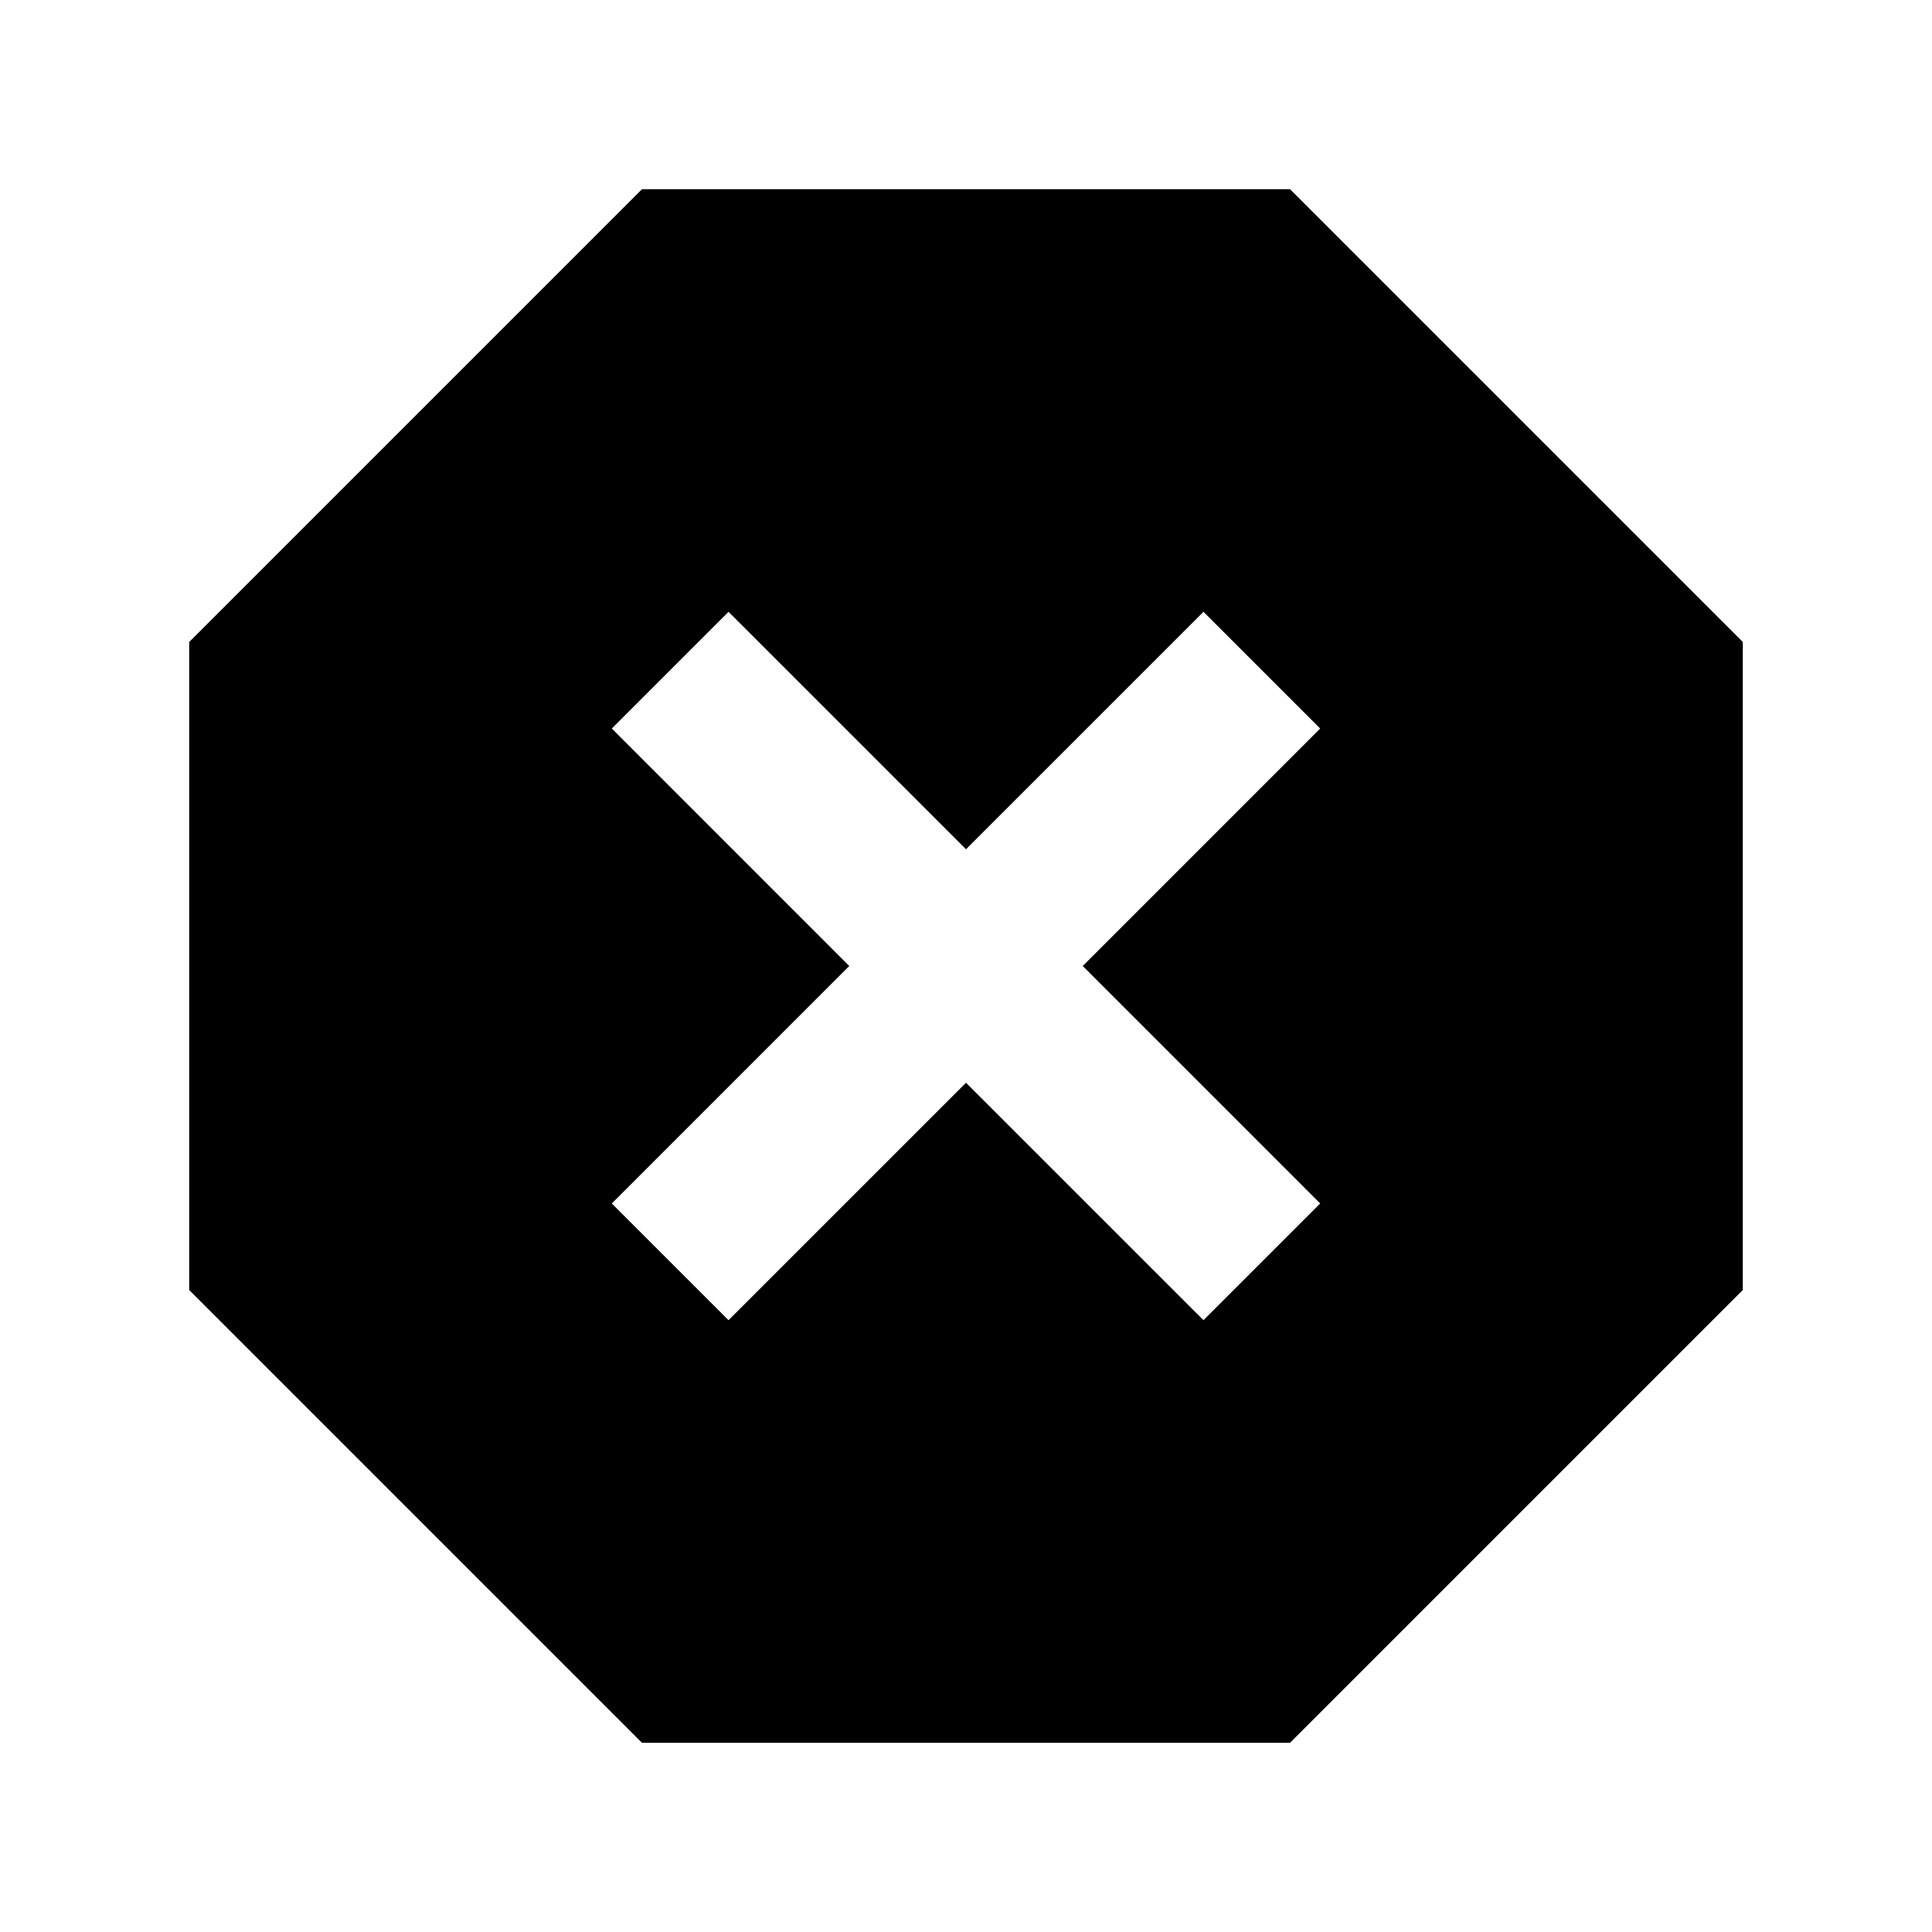 <svg xmlns="http://www.w3.org/2000/svg" height="40" width="40"><path d="m13.292 36.083-9.375-9.375V13.292l9.375-9.375h13.416l9.375 9.375v13.416l-9.375 9.375Zm1.791-8.75L20 22.417l4.917 4.916 2.416-2.416L22.417 20l4.916-4.917-2.416-2.416L20 17.583l-4.917-4.916-2.416 2.416L17.583 20l-4.916 4.917Z"/></svg>